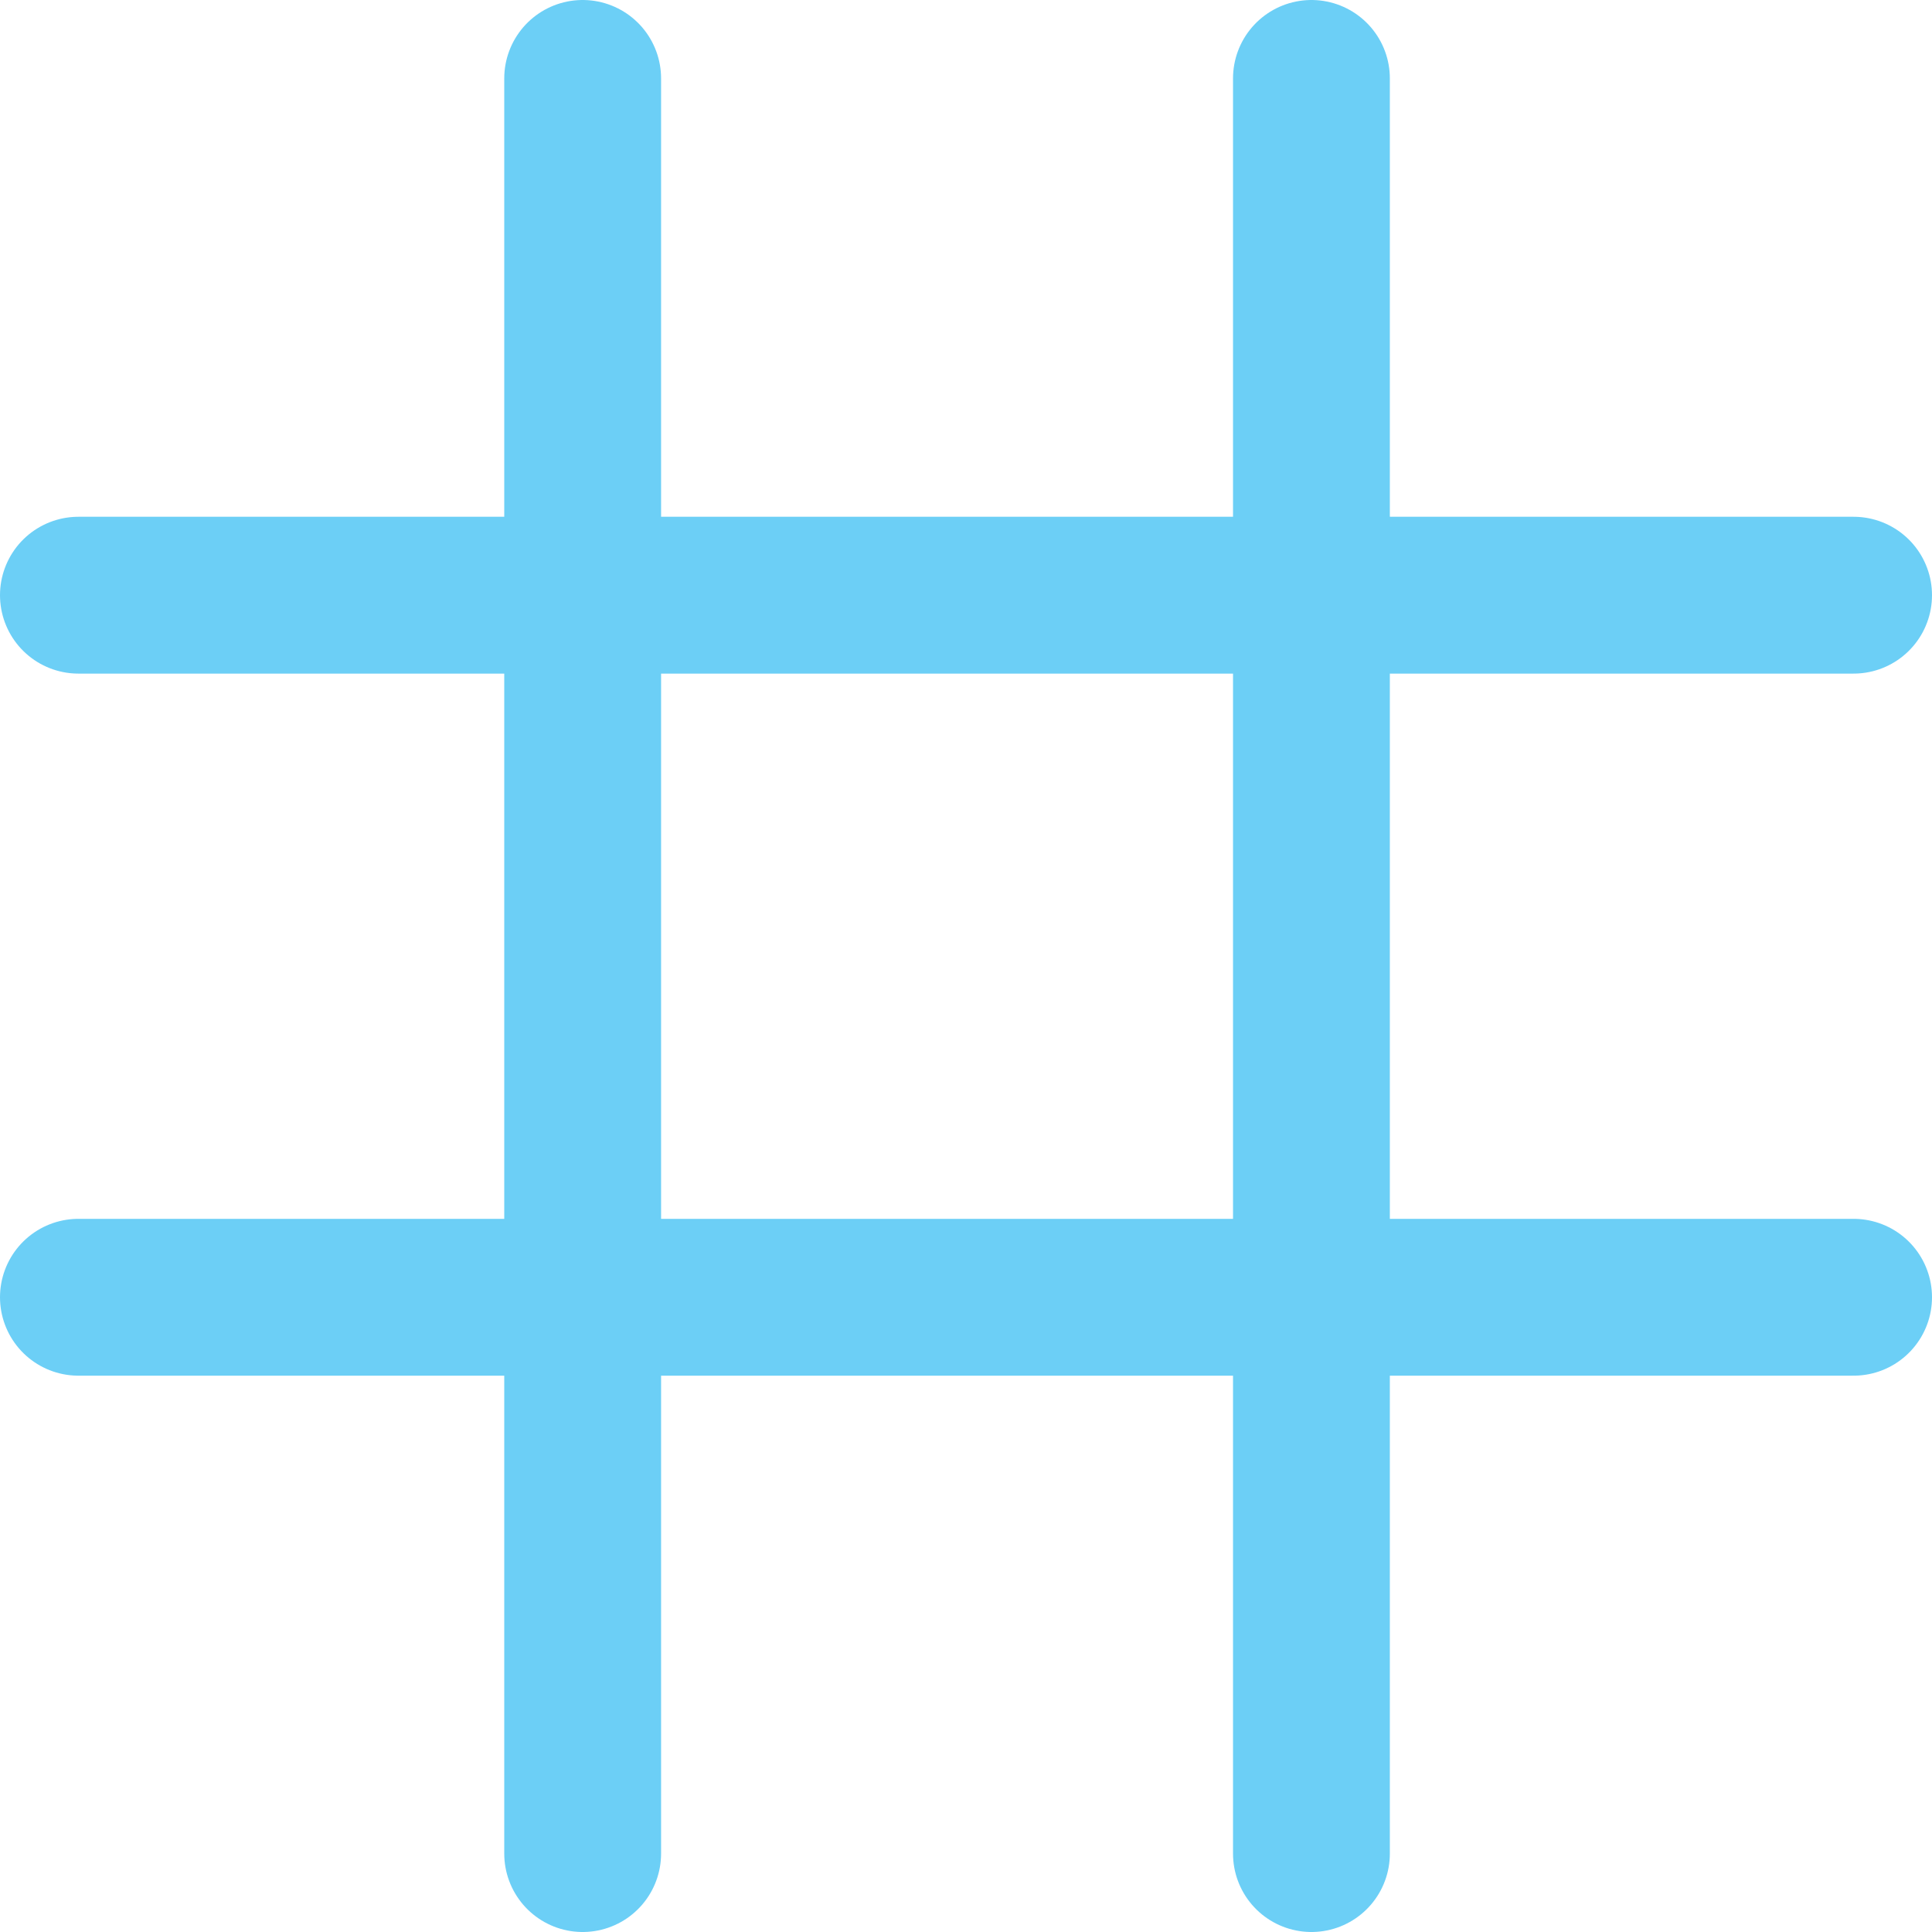 <?xml version="1.0" encoding="UTF-8"?>
<svg id="Layer_1" data-name="Layer 1" xmlns="http://www.w3.org/2000/svg" viewBox="0 0 1539.89 1539.89">
  <defs>
    <style>
      .cls-1 {
        fill: none;
        stroke: #6ccff6;
        stroke-linecap: round;
        stroke-miterlimit: 10;
        stroke-width: 125px;
      }
    </style>
  </defs>
  <line class="cls-1" x1="464.41" y1="62.5" x2="464.41" y2="1477.39"/>
  <line class="cls-1" x1="1477.39" y1="474.39" x2="62.5" y2="474.39"/>
  <line class="cls-1" x1="1045.27" y1="62.5" x2="1045.27" y2="1477.39"/>
  <line class="cls-1" x1="1477.39" y1="1033.97" x2="62.5" y2="1033.97"/>
</svg>